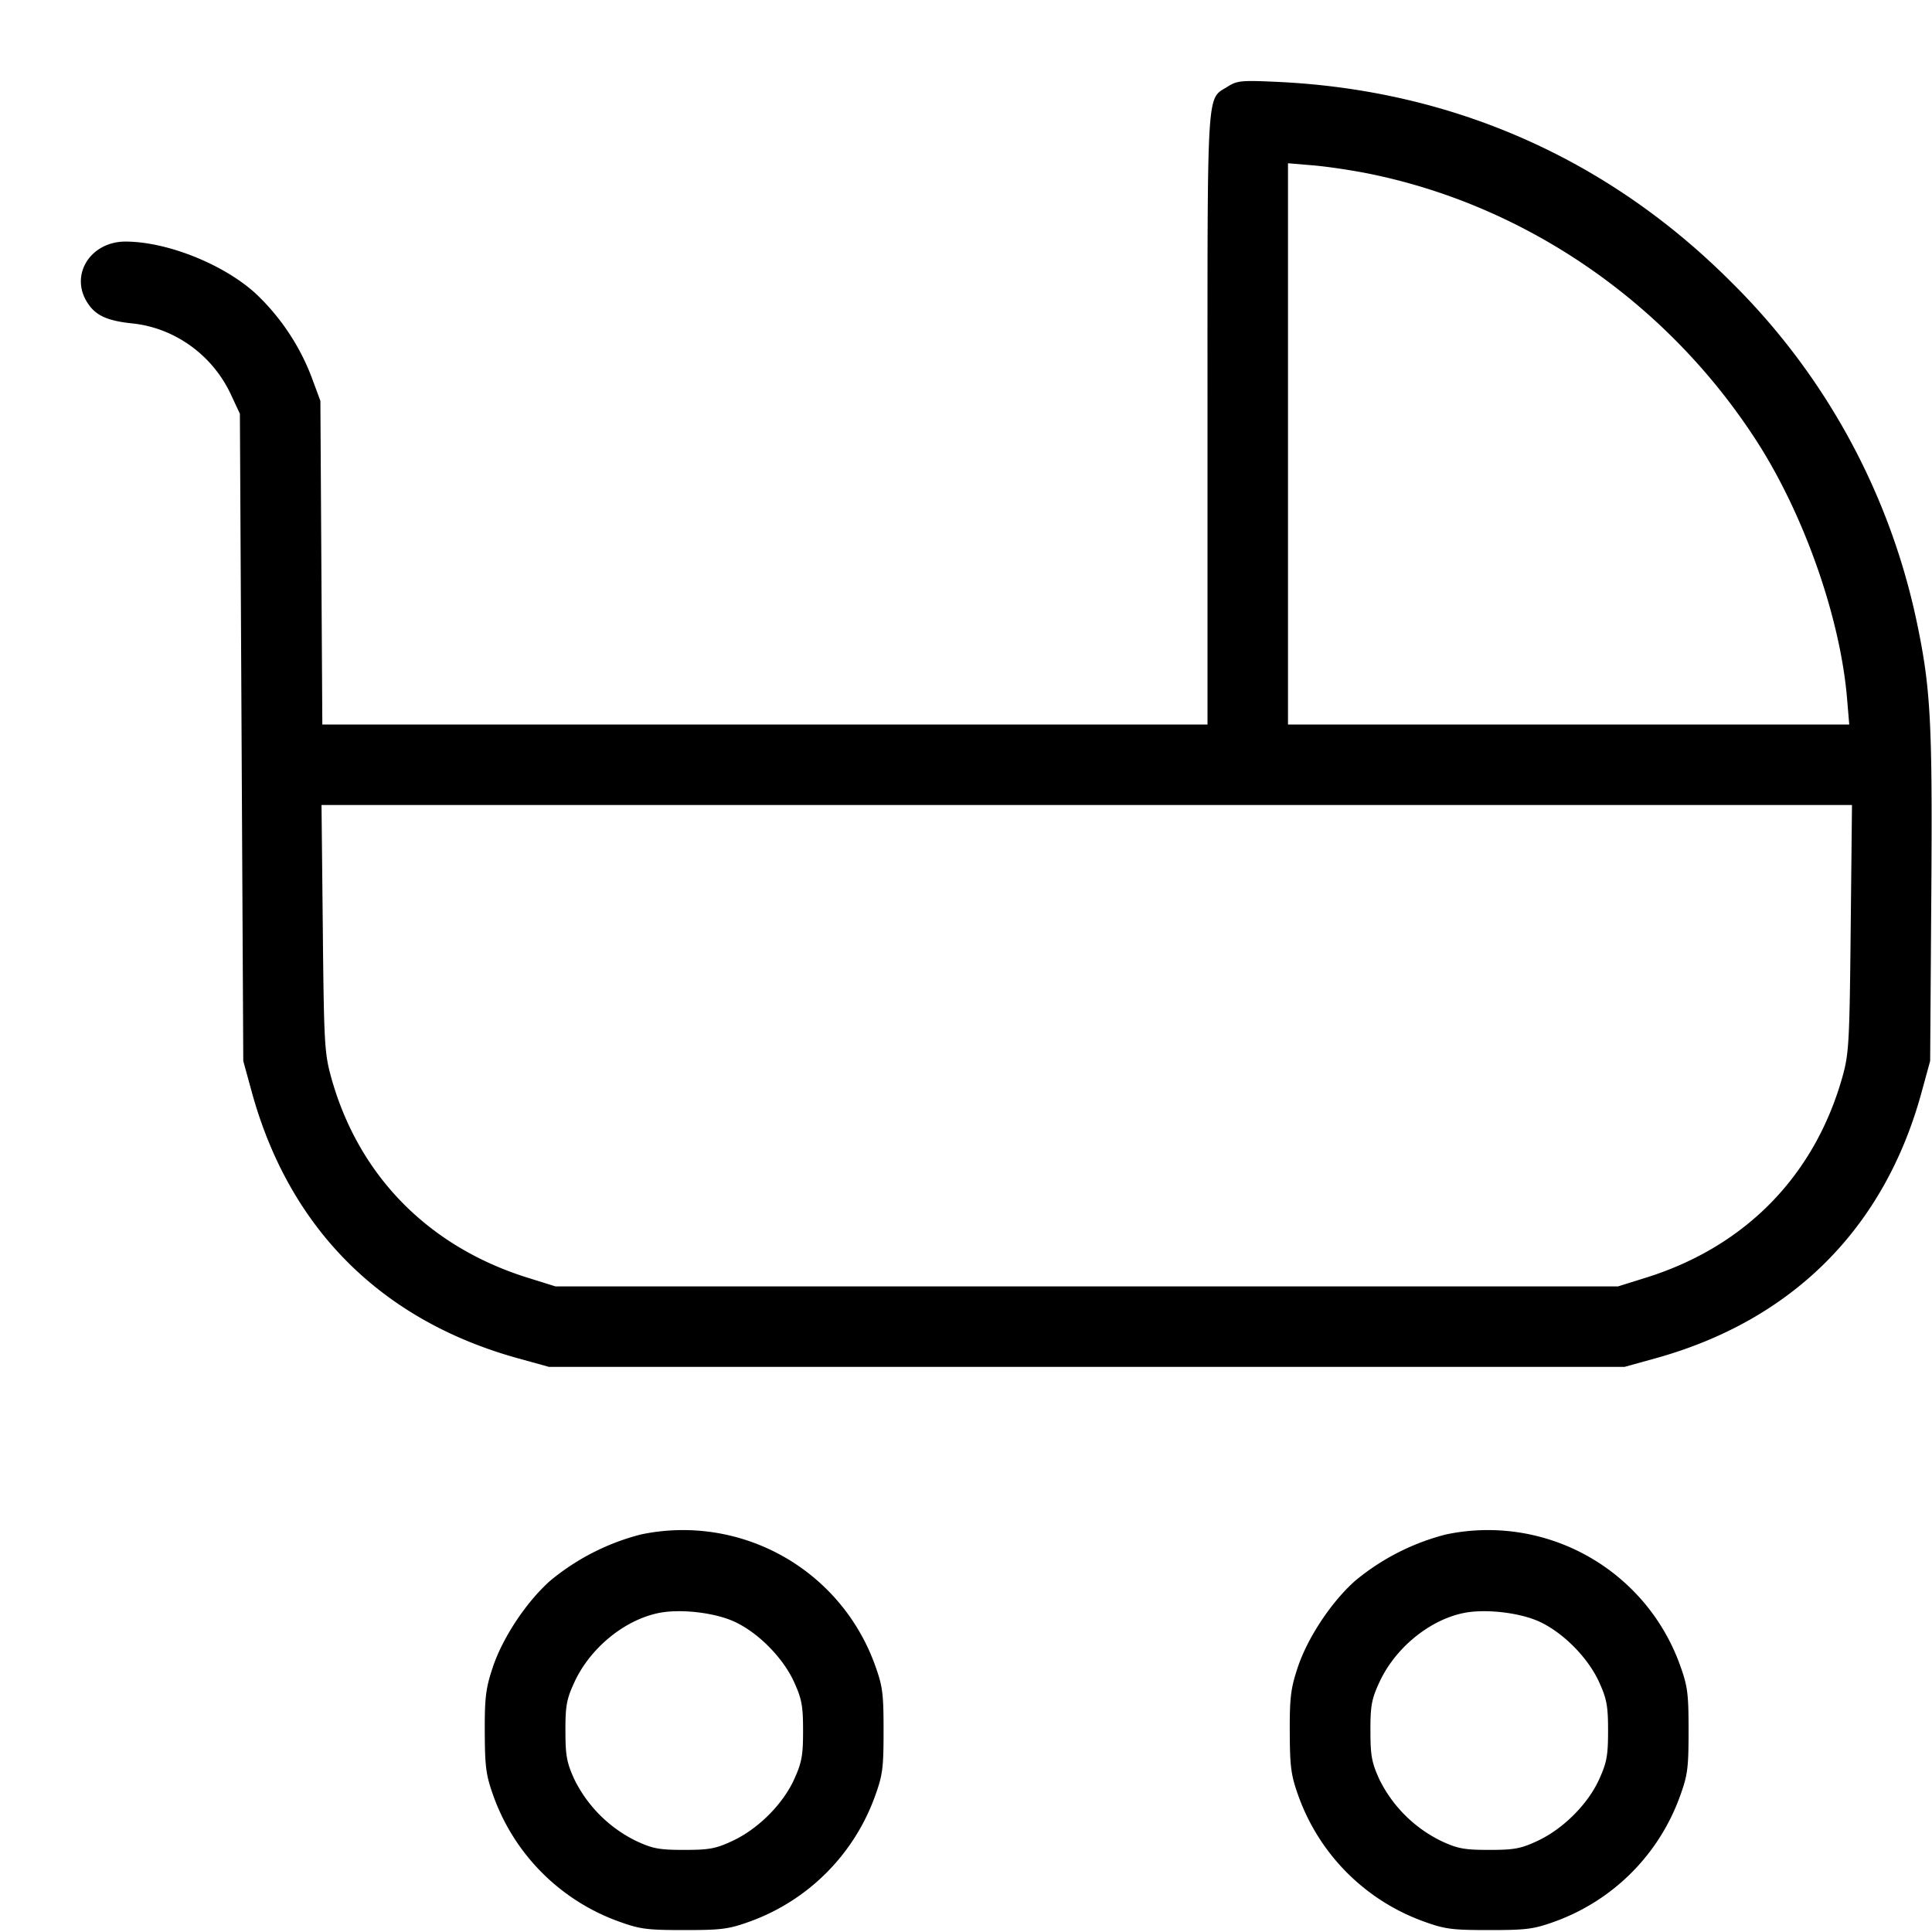 <svg xmlns="http://www.w3.org/2000/svg" width="24" height="24" fill="none"><path d="M15.252 1.075c-.267.169-.252-.074-.252 4.123V9H4.004l-.012-2.01-.012-2.01-.111-.3a2.8 2.8 0 0 0-.704-1.044c-.403-.36-1.094-.634-1.605-.635-.43-.001-.691.403-.482.747.103.169.245.236.568.27.525.055.994.393 1.222.882l.112.24.021 4.02.021 4.02.105.383c.465 1.696 1.608 2.841 3.31 3.311l.383.106h13.36l.383-.106c1.702-.471 2.849-1.618 3.309-3.311l.105-.383.014-2.02c.016-2.178-.006-2.6-.177-3.419a8.353 8.353 0 0 0-2.313-4.242c-1.526-1.527-3.452-2.377-5.616-2.481-.463-.022-.516-.017-.633.057m1.776 1.087c1.944.4 3.686 1.604 4.789 3.31.592.915 1.044 2.199 1.128 3.208l.027.32H16V2.028l.32.027c.176.015.495.063.708.107m5.962 9.368c-.014 1.405-.022 1.555-.099 1.834-.343 1.234-1.203 2.118-2.439 2.506l-.352.11H6.9l-.352-.11c-1.232-.387-2.098-1.272-2.435-2.49-.082-.299-.089-.422-.103-1.85L3.994 10h19.012l-.016 1.53M7.96 19.062a2.885 2.885 0 0 0-1.128.577c-.3.268-.593.713-.714 1.083-.084.254-.098.372-.096.798.002.439.016.536.111.8a2.585 2.585 0 0 0 1.547 1.547c.269.098.354.109.82.109.465 0 .552-.011.82-.108a2.589 2.589 0 0 0 1.547-1.548c.098-.269.109-.354.109-.82 0-.465-.011-.552-.108-.82a2.535 2.535 0 0 0-2.908-1.618m10 0a2.885 2.885 0 0 0-1.128.577c-.3.268-.593.713-.714 1.083-.084.254-.098.372-.096.798.002.439.016.536.111.8a2.585 2.585 0 0 0 1.547 1.547c.269.098.354.109.82.109.465 0 .552-.011.82-.108a2.589 2.589 0 0 0 1.547-1.548c.098-.269.109-.354.109-.82 0-.465-.011-.552-.108-.82a2.535 2.535 0 0 0-2.908-1.618m-8.841 1.081c.298.136.608.449.746.753.095.209.111.296.111.604s-.016.395-.111.604c-.14.309-.448.616-.765.764-.207.097-.29.112-.6.112s-.393-.015-.6-.112a1.675 1.675 0 0 1-.765-.764c-.095-.208-.111-.296-.111-.604-.001-.309.015-.394.11-.6.193-.422.615-.771 1.04-.861.267-.057.696-.009.945.104m10 0c.298.136.608.449.746.753.095.209.111.296.111.604s-.016.395-.111.604c-.14.309-.448.616-.765.764-.207.097-.29.112-.6.112s-.393-.015-.6-.112a1.675 1.675 0 0 1-.765-.764c-.095-.208-.111-.296-.111-.604-.001-.309.015-.394.11-.6.193-.422.615-.771 1.04-.861.267-.057.696-.009.945.104" fill-rule="evenodd" fill="#000"/></svg>